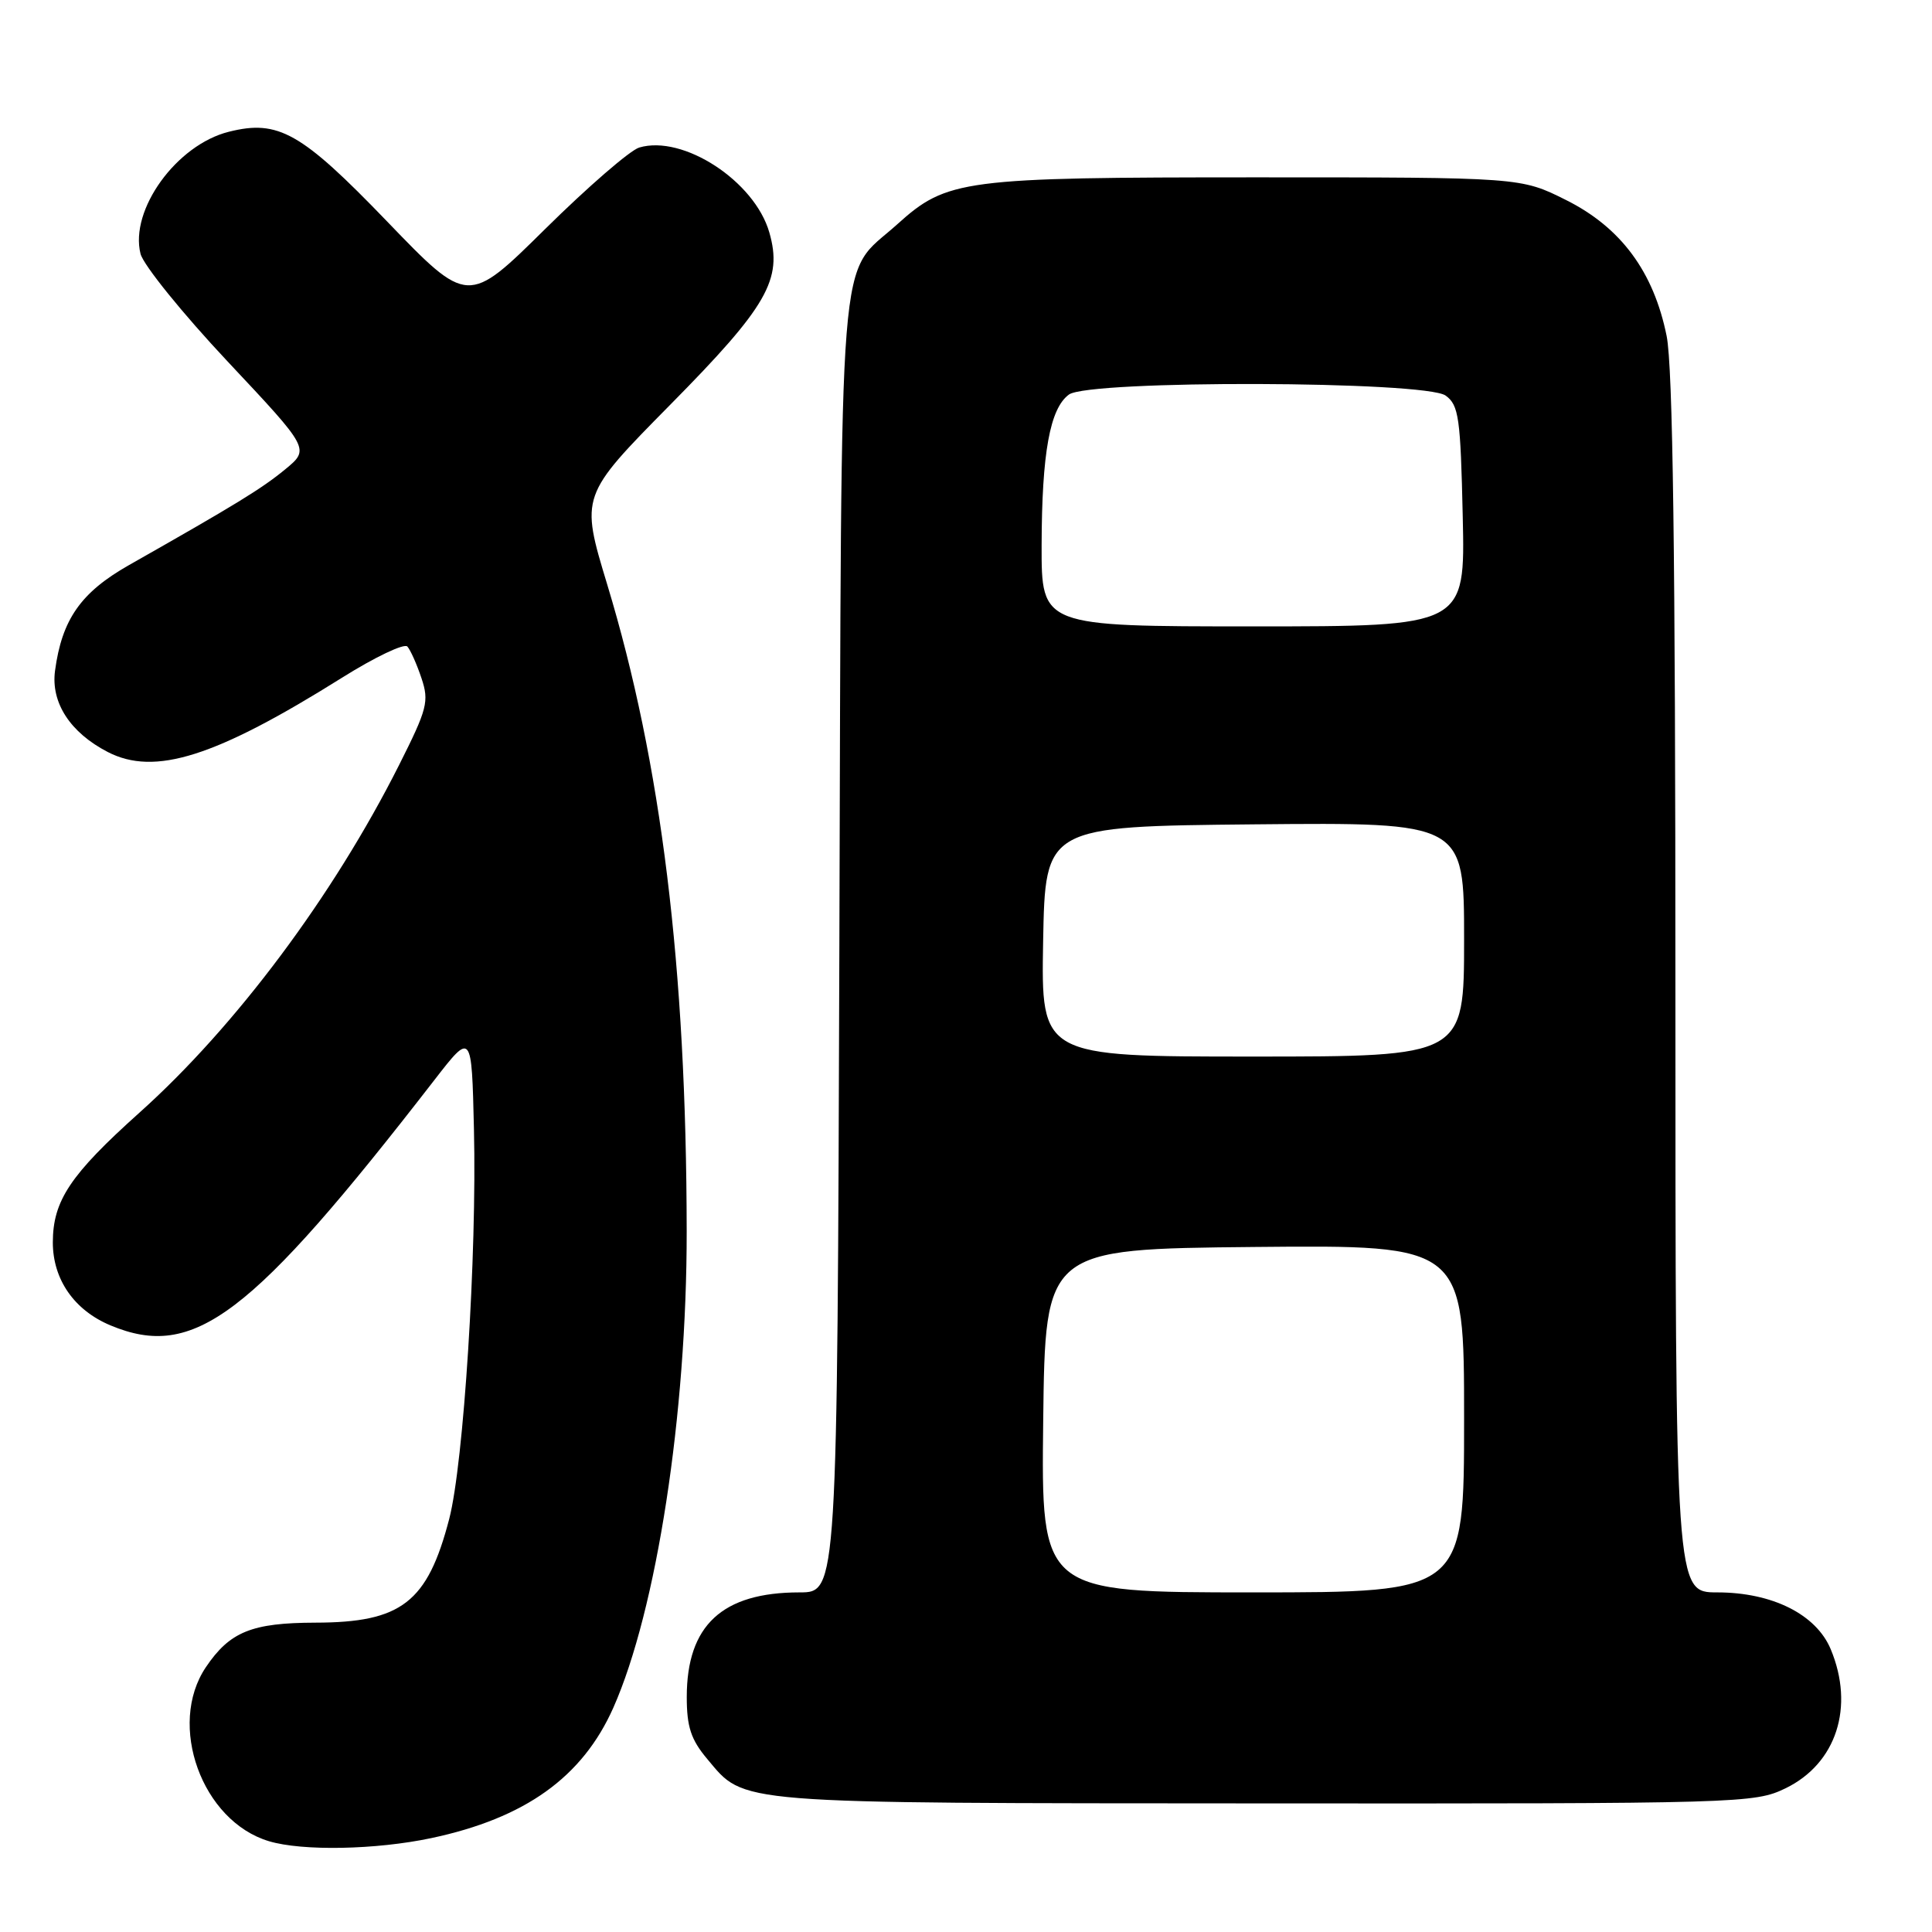 <?xml version="1.0" encoding="UTF-8" standalone="no"?>
<!DOCTYPE svg PUBLIC "-//W3C//DTD SVG 1.1//EN" "http://www.w3.org/Graphics/SVG/1.1/DTD/svg11.dtd" >
<svg xmlns="http://www.w3.org/2000/svg" xmlns:xlink="http://www.w3.org/1999/xlink" version="1.1" viewBox="0 0 256 256">
 <g >
 <path fill="currentColor"
d=" M 57.14 243.56 C 69.59 240.92 77.18 235.48 81.27 226.28 C 87.01 213.34 91.01 187.37 90.99 163.14 C 90.95 128.11 87.63 101.10 80.46 77.45 C 76.90 65.70 76.90 65.70 88.84 53.60 C 101.68 40.60 103.73 37.03 101.94 30.80 C 99.99 24.00 90.52 17.82 84.70 19.55 C 83.49 19.91 77.89 24.76 72.25 30.33 C 62.00 40.46 62.00 40.46 51.25 29.30 C 39.92 17.54 36.87 15.81 30.32 17.46 C 23.39 19.19 17.16 27.81 18.62 33.63 C 19.00 35.12 24.20 41.55 30.18 47.92 C 41.06 59.50 41.06 59.50 37.78 62.20 C 34.68 64.75 31.25 66.85 17.07 74.89 C 10.70 78.51 8.20 82.09 7.29 88.89 C 6.73 93.11 9.30 97.07 14.27 99.64 C 20.51 102.86 28.53 100.32 45.32 89.80 C 49.67 87.07 53.57 85.21 53.98 85.67 C 54.39 86.13 55.23 88.01 55.85 89.87 C 56.88 92.94 56.62 93.94 52.88 101.37 C 44.16 118.69 31.24 136.00 18.48 147.43 C 9.30 155.66 7.01 159.10 7.00 164.62 C 7.00 169.53 9.83 173.61 14.64 175.62 C 25.70 180.24 33.20 174.56 57.55 143.12 C 62.50 136.73 62.50 136.73 62.80 149.62 C 63.20 166.27 61.44 193.90 59.52 201.28 C 56.64 212.33 53.20 214.99 41.80 215.01 C 33.36 215.03 30.45 216.21 27.28 220.91 C 22.13 228.56 26.75 241.31 35.64 243.97 C 40.07 245.30 49.82 245.11 57.14 243.56 Z  M 236.59 236.96 C 243.33 233.69 245.77 226.18 242.58 218.53 C 240.65 213.91 234.83 211.00 227.54 211.00 C 222.00 211.00 222.00 211.00 222.00 130.67 C 222.00 73.51 221.66 48.66 220.84 44.53 C 219.12 36.01 214.79 30.14 207.50 26.50 C 201.50 23.50 201.50 23.50 166.50 23.50 C 127.51 23.50 125.48 23.77 118.88 29.73 C 110.92 36.91 111.53 29.32 111.22 125.25 C 110.95 211.00 110.95 211.00 105.94 211.00 C 95.70 211.00 91.00 215.36 91.00 224.87 C 91.00 228.82 91.56 230.51 93.70 233.06 C 98.78 239.10 96.56 238.92 167.43 238.96 C 230.83 239.00 232.47 238.95 236.59 236.96 Z  M 138.23 188.25 C 138.50 165.50 138.50 165.50 166.25 165.23 C 194.00 164.97 194.00 164.97 194.00 187.98 C 194.00 211.00 194.00 211.00 165.98 211.00 C 137.96 211.00 137.96 211.00 138.23 188.25 Z  M 138.22 124.75 C 138.50 109.50 138.50 109.50 166.25 109.23 C 194.00 108.97 194.00 108.97 194.00 124.48 C 194.00 140.00 194.00 140.00 165.97 140.00 C 137.95 140.00 137.95 140.00 138.22 124.75 Z  M 138.02 72.25 C 138.05 60.01 139.12 54.12 141.64 52.28 C 144.29 50.33 188.88 50.46 191.56 52.42 C 193.30 53.69 193.53 55.35 193.82 68.42 C 194.15 83.00 194.15 83.00 166.07 83.00 C 138.00 83.00 138.00 83.00 138.02 72.25 Z "/>
</g>
</svg>